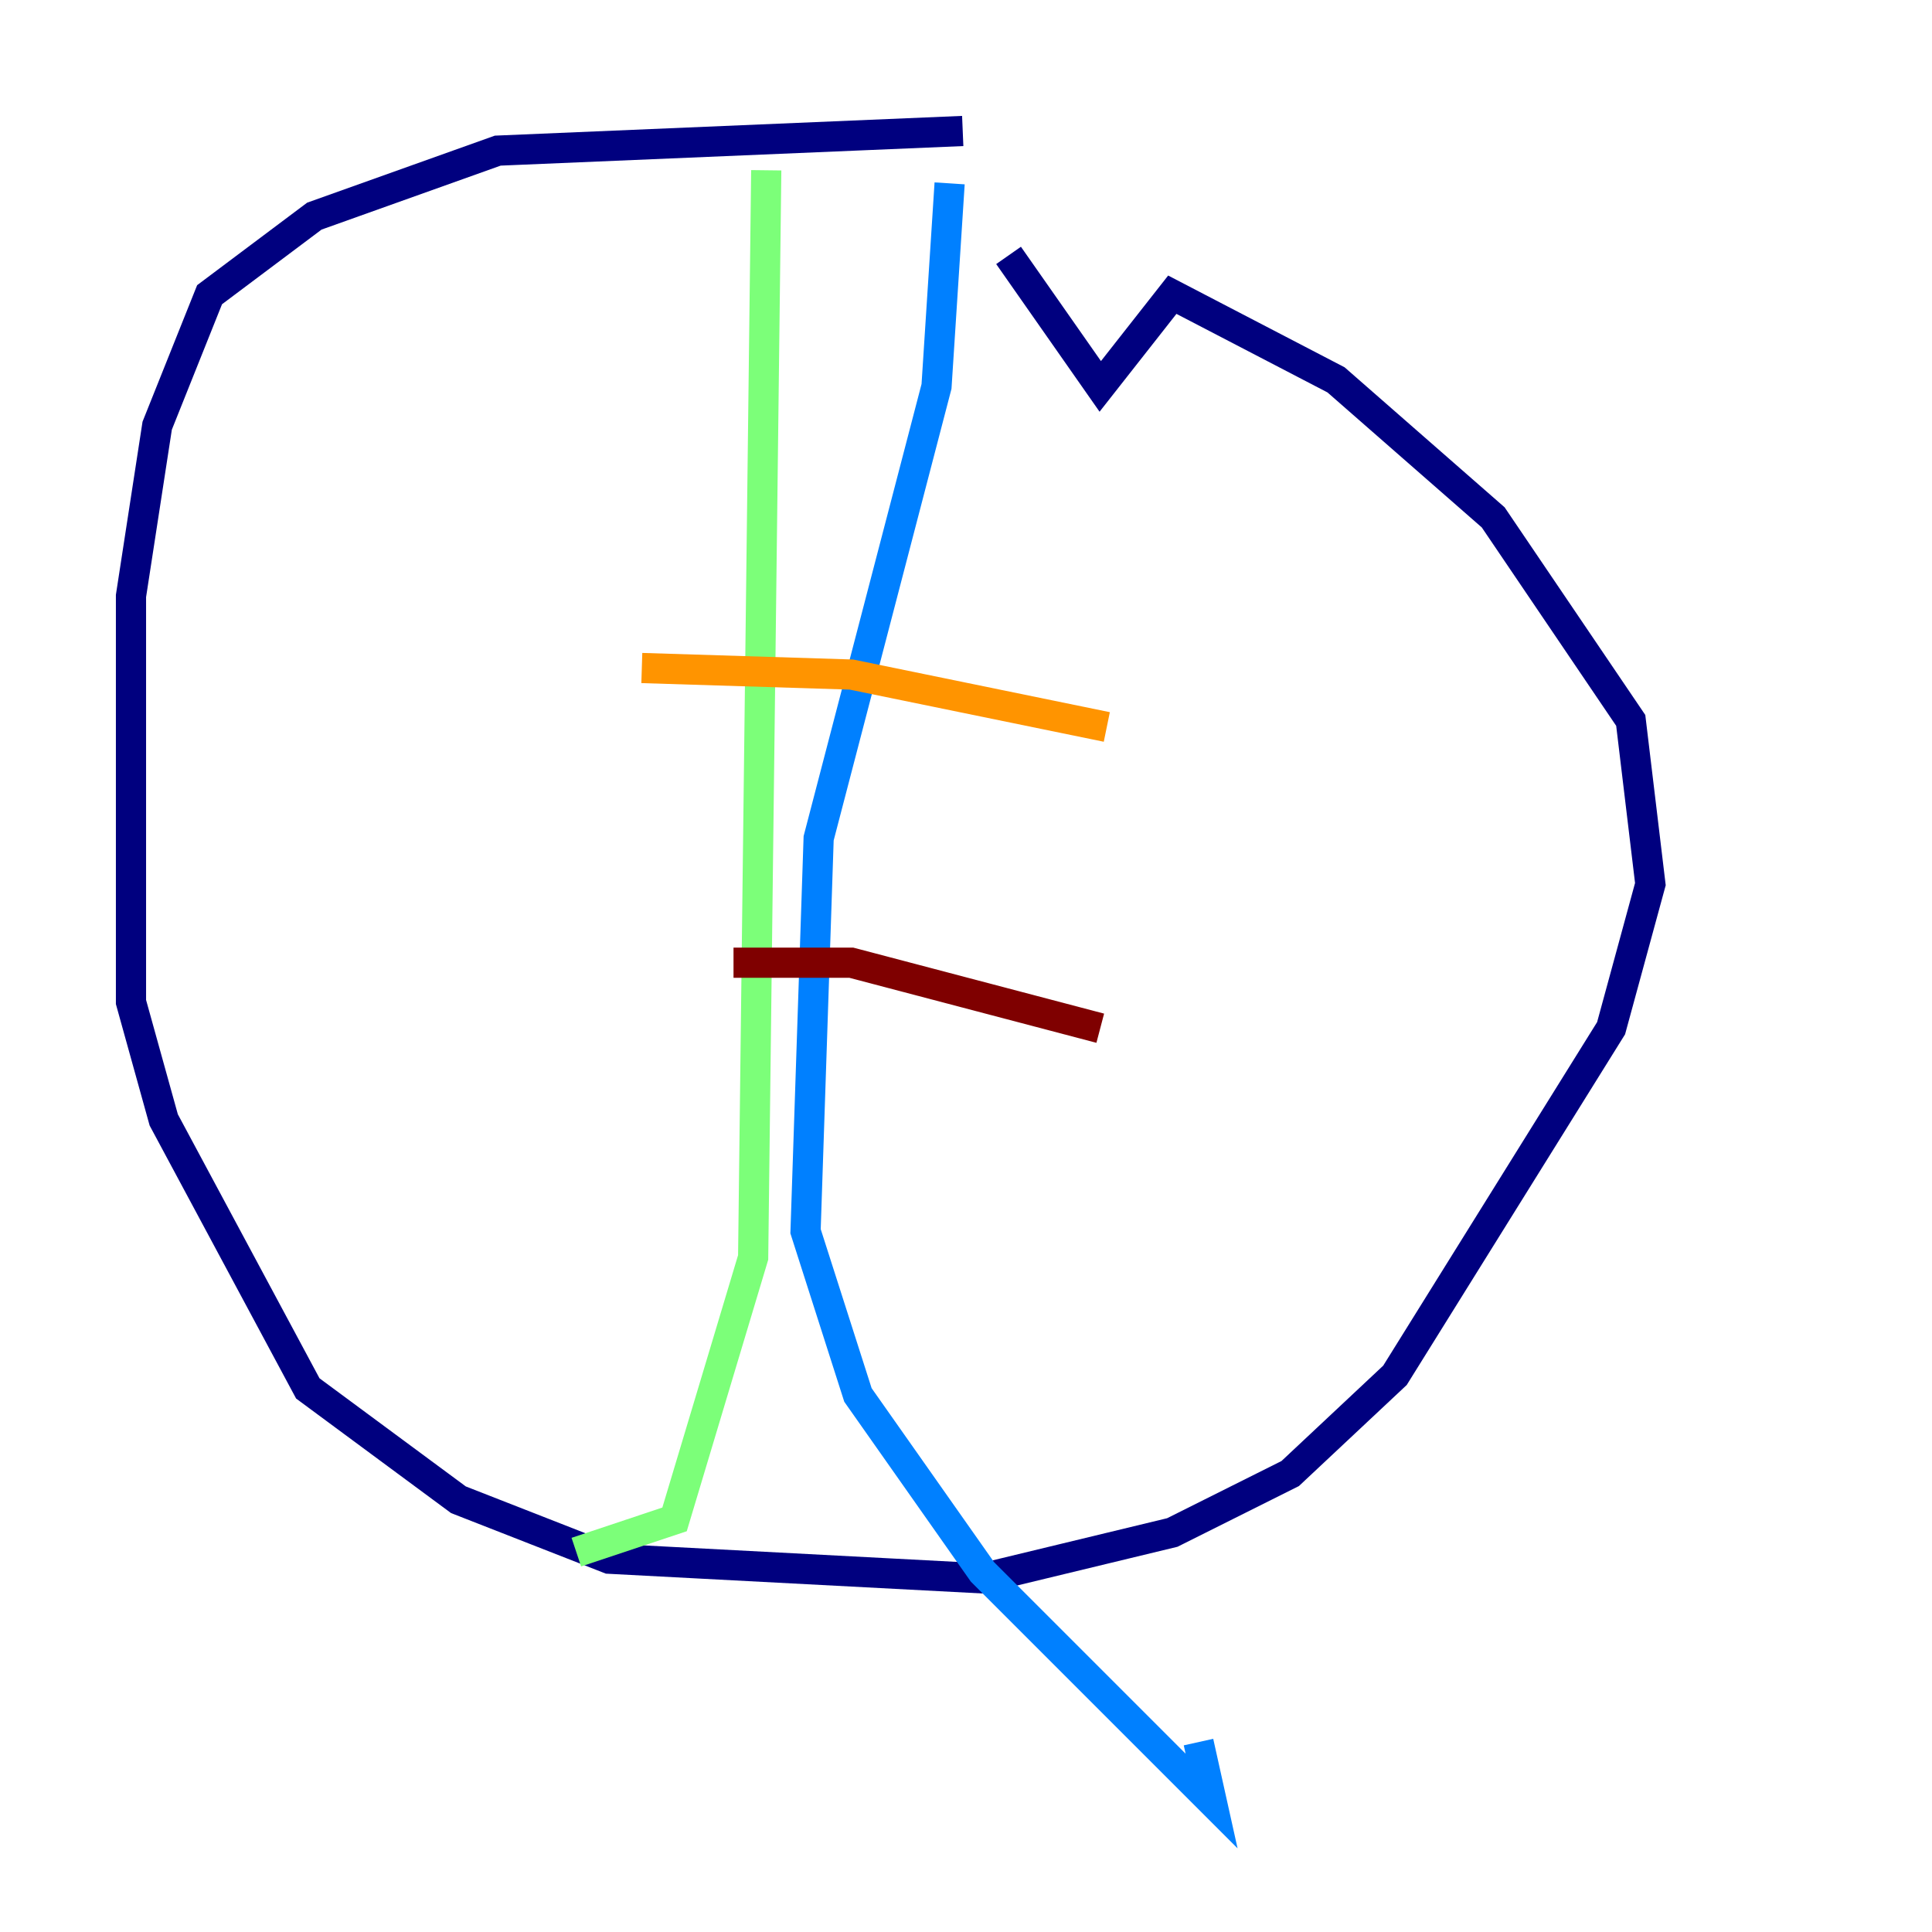 <?xml version="1.0" encoding="utf-8" ?>
<svg baseProfile="tiny" height="128" version="1.2" viewBox="0,0,128,128" width="128" xmlns="http://www.w3.org/2000/svg" xmlns:ev="http://www.w3.org/2001/xml-events" xmlns:xlink="http://www.w3.org/1999/xlink"><defs /><polyline fill="none" points="63.783,8.678 32.976,9.98 20.827,14.319 13.885,19.525 10.414,28.203 8.678,39.485 8.678,66.386 10.848,74.197 20.393,91.986 30.373,99.363 40.352,103.268 65.085,104.57 77.668,101.532 85.478,97.627 92.42,91.119 106.739,68.122 109.342,58.576 108.041,47.729 98.929,34.278 88.515,25.166 77.668,19.525 72.895,25.6 66.82,16.922" stroke="#00007f" stroke-width="2" /><polyline fill="none" points="62.915,12.149 62.047,25.6 54.237,55.539 53.37,81.573 56.841,92.42 65.085,104.136 80.271,119.322 79.403,115.417" stroke="#0080ff" stroke-width="2" /><polyline fill="none" points="50.766,11.281 49.898,83.308 44.691,100.664 38.183,102.834" stroke="#7cff79" stroke-width="2" /><polyline fill="none" points="42.522,44.258 56.407,44.691 73.329,48.163" stroke="#ff9400" stroke-width="2" /><polyline fill="none" points="48.597,63.783 56.407,63.783 72.895,68.122" stroke="#7f0000" stroke-width="2" /></svg>